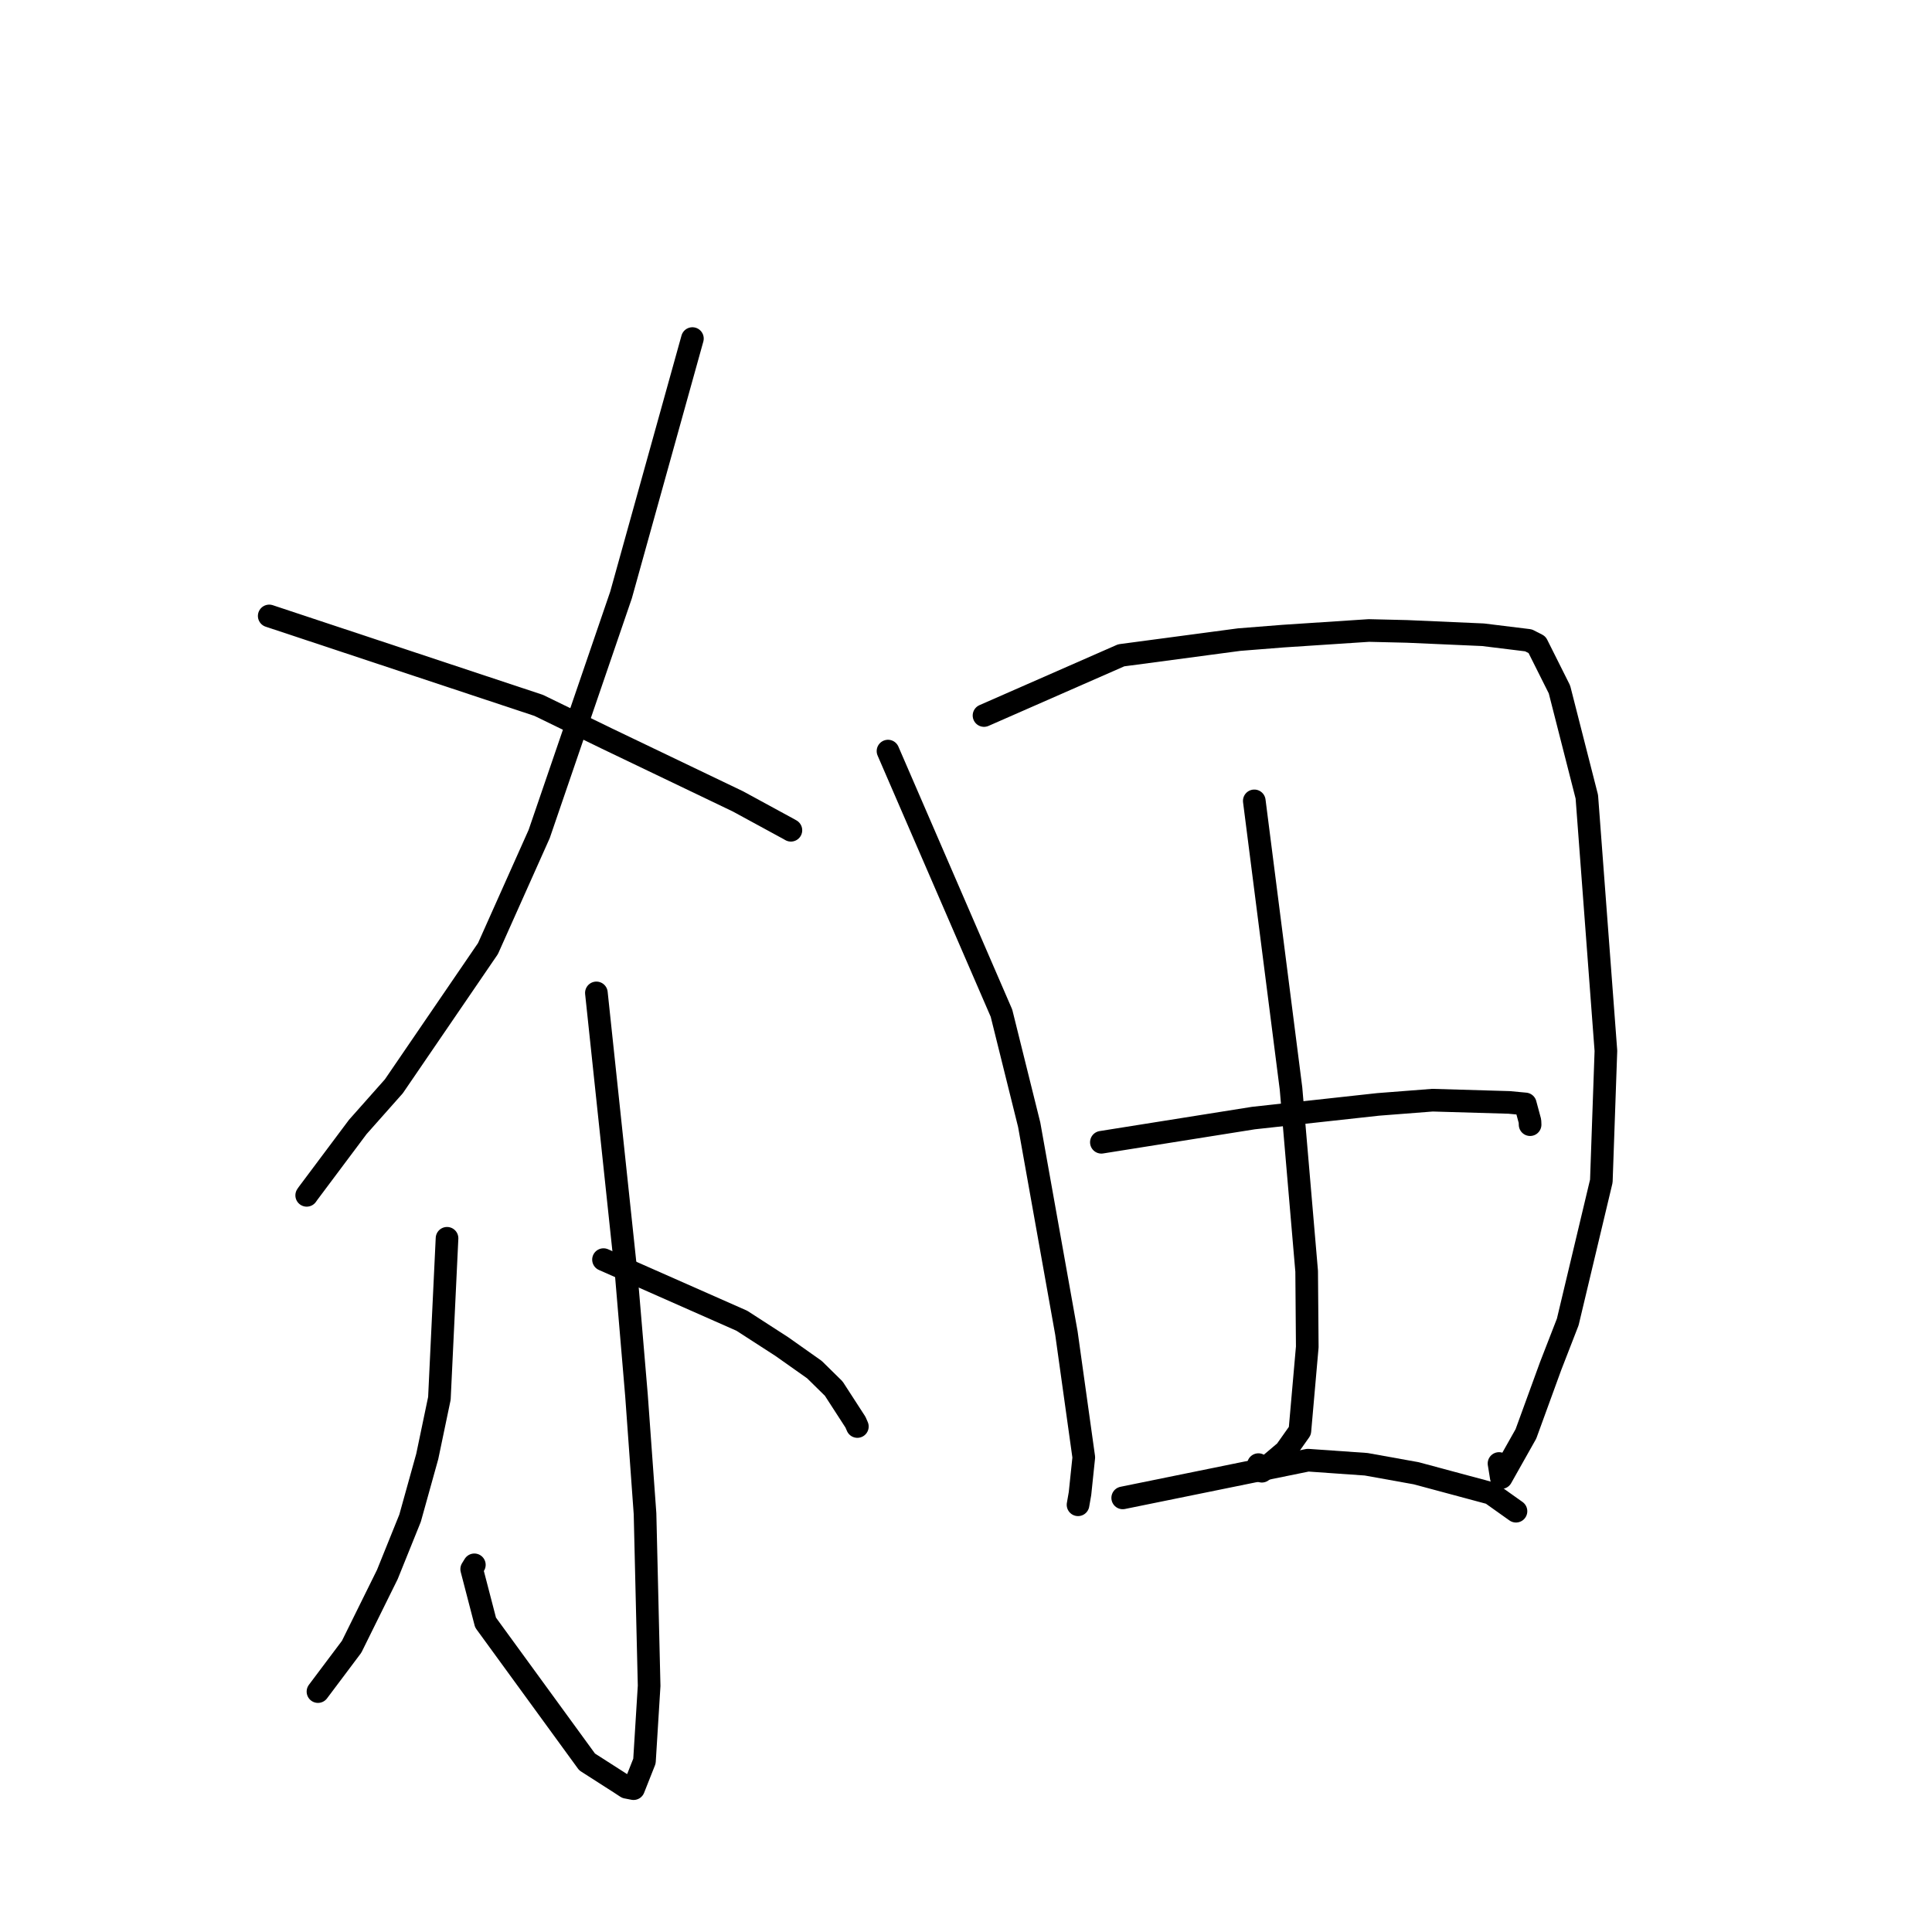 <?xml version="1.0" standalone="no"?>
    <svg width="256" height="256" xmlns="http://www.w3.org/2000/svg" version="1.1">
    <polyline stroke="black" stroke-width="3" stroke-linecap="round" fill="transparent" stroke-linejoin="round" points="91.748 44.862 82.29 78.837 71.445 110.508 64.66 125.689 52.19 143.938 47.408 149.327 40.808 158.146 40.639 158.389 " />
        <polyline stroke="black" stroke-width="3" stroke-linecap="round" fill="transparent" stroke-linejoin="round" points="35.673 81.616 71.383 93.468 80.424 97.867 97.773 106.184 104.568 109.881 104.752 109.987 104.794 110.011 104.798 110.014 " />
        <polyline stroke="black" stroke-width="3" stroke-linecap="round" fill="transparent" stroke-linejoin="round" points="79.025 131.565 82.985 168.905 84.339 184.921 85.47 200.577 86.013 223.379 85.394 233.36 83.95 237.006 83.016 236.824 82.145 236.252 77.792 233.464 64.339 214.995 62.501 207.921 62.854 207.348 " />
        <polyline stroke="black" stroke-width="3" stroke-linecap="round" fill="transparent" stroke-linejoin="round" points="59.234 164.079 58.222 185.291 56.615 192.98 54.337 201.166 51.324 208.632 46.593 218.203 42.465 223.701 42.132 224.144 " />
        <polyline stroke="black" stroke-width="3" stroke-linecap="round" fill="transparent" stroke-linejoin="round" points="79.967 166.906 98.297 175.005 103.586 178.422 107.916 181.481 110.474 183.996 113.353 188.443 113.605 189.02 " />
        <polyline stroke="black" stroke-width="3" stroke-linecap="round" fill="transparent" stroke-linejoin="round" points="117.665 99.523 132.701 134.252 136.373 149.032 141.307 176.647 143.607 193.105 143.106 197.897 142.864 199.283 142.845 199.391 " />
        <polyline stroke="black" stroke-width="3" stroke-linecap="round" fill="transparent" stroke-linejoin="round" points="130.387 94.81 148.566 86.833 164.194 84.752 170.022 84.29 181.381 83.544 186.426 83.664 196.502 84.107 202.53 84.847 203.666 85.426 206.636 91.357 210.263 105.574 212.791 139.24 212.185 156.503 207.736 175.166 205.465 181.015 202.192 189.998 198.931 195.788 198.627 193.921 " />
        <polyline stroke="black" stroke-width="3" stroke-linecap="round" fill="transparent" stroke-linejoin="round" points="166.2 106.12 171.065 144.223 173.139 168.452 173.22 178.471 172.241 189.6 170.341 192.289 167.203 194.943 166.746 194.07 " />
        <polyline stroke="black" stroke-width="3" stroke-linecap="round" fill="transparent" stroke-linejoin="round" points="145.938 151.356 166.085 148.15 182.605 146.339 189.812 145.78 199.959 146.076 202.111 146.277 202.727 148.561 202.746 149.023 " />
        <polyline stroke="black" stroke-width="3" stroke-linecap="round" fill="transparent" stroke-linejoin="round" points="148.765 198.478 173.304 193.481 181.026 194.022 187.647 195.213 197.541 197.872 200.675 200.1 200.875 200.242 " />
        </svg>
